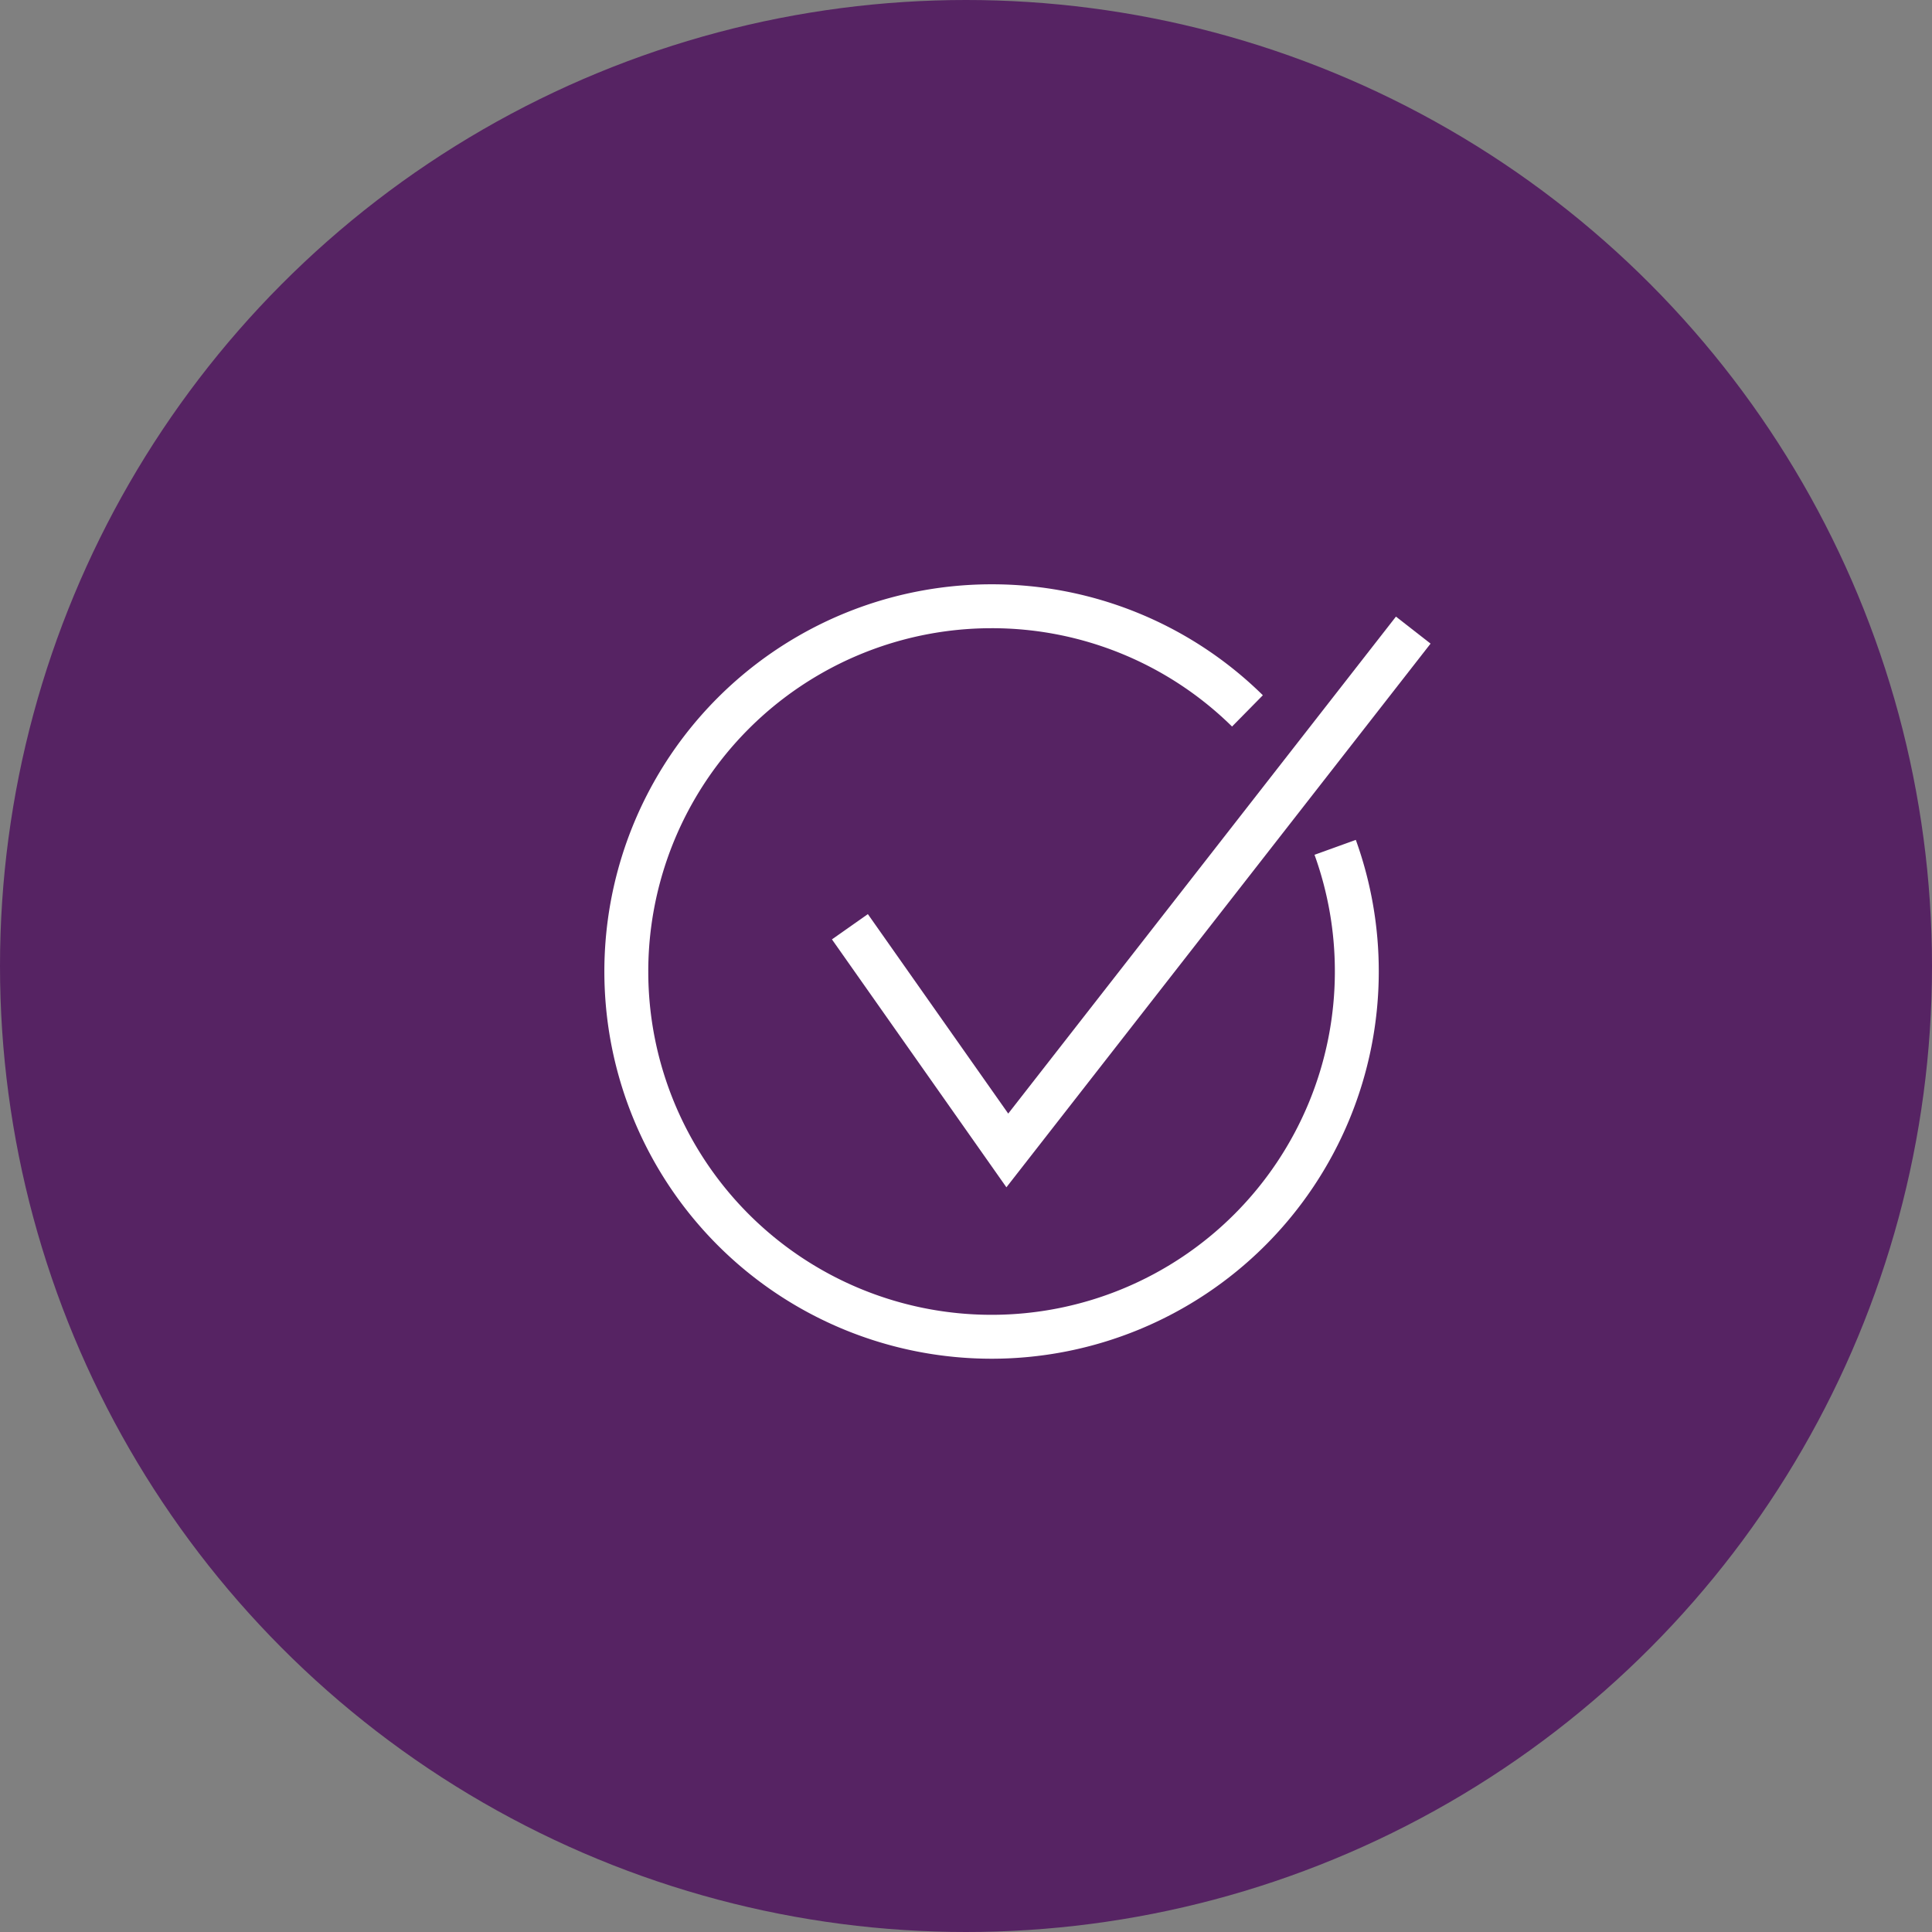<svg xmlns="http://www.w3.org/2000/svg" width="88" height="88" viewBox="0 0 88 88">
  <rect x="0" y="0" width="88" height="88" fill="#808080" stroke="none"/>
  <g id="Group_189" data-name="Group 189" transform="translate(-1254 -377)">
    <circle id="Ellipse_5" data-name="Ellipse 5" cx="44" cy="44" r="44" transform="translate(1254 377)" fill="#562363"/>
    <g id="Group_127" data-name="Group 127" transform="translate(-875.285 616.743)">
      <path id="Path_99" data-name="Path 99" d="M2190.1-201.148a16.613,16.613,0,0,1,.986,5.656,16.637,16.637,0,0,1-16.637,16.637,16.637,16.637,0,0,1-16.636-16.636,16.637,16.637,0,0,1,16.637-16.638,16.583,16.583,0,0,1,11.655,4.766" fill="none" stroke="#fff" stroke-miterlimit="10" stroke-width="2"/>
      <path id="Path_100" data-name="Path 100" d="M2188.45-195.356l7.17,10.189,18.49-23.7" transform="translate(-20.453 -2.175)" fill="none" stroke="#fff" stroke-miterlimit="10" stroke-width="2"/>
    </g>
  </g>
</svg>
